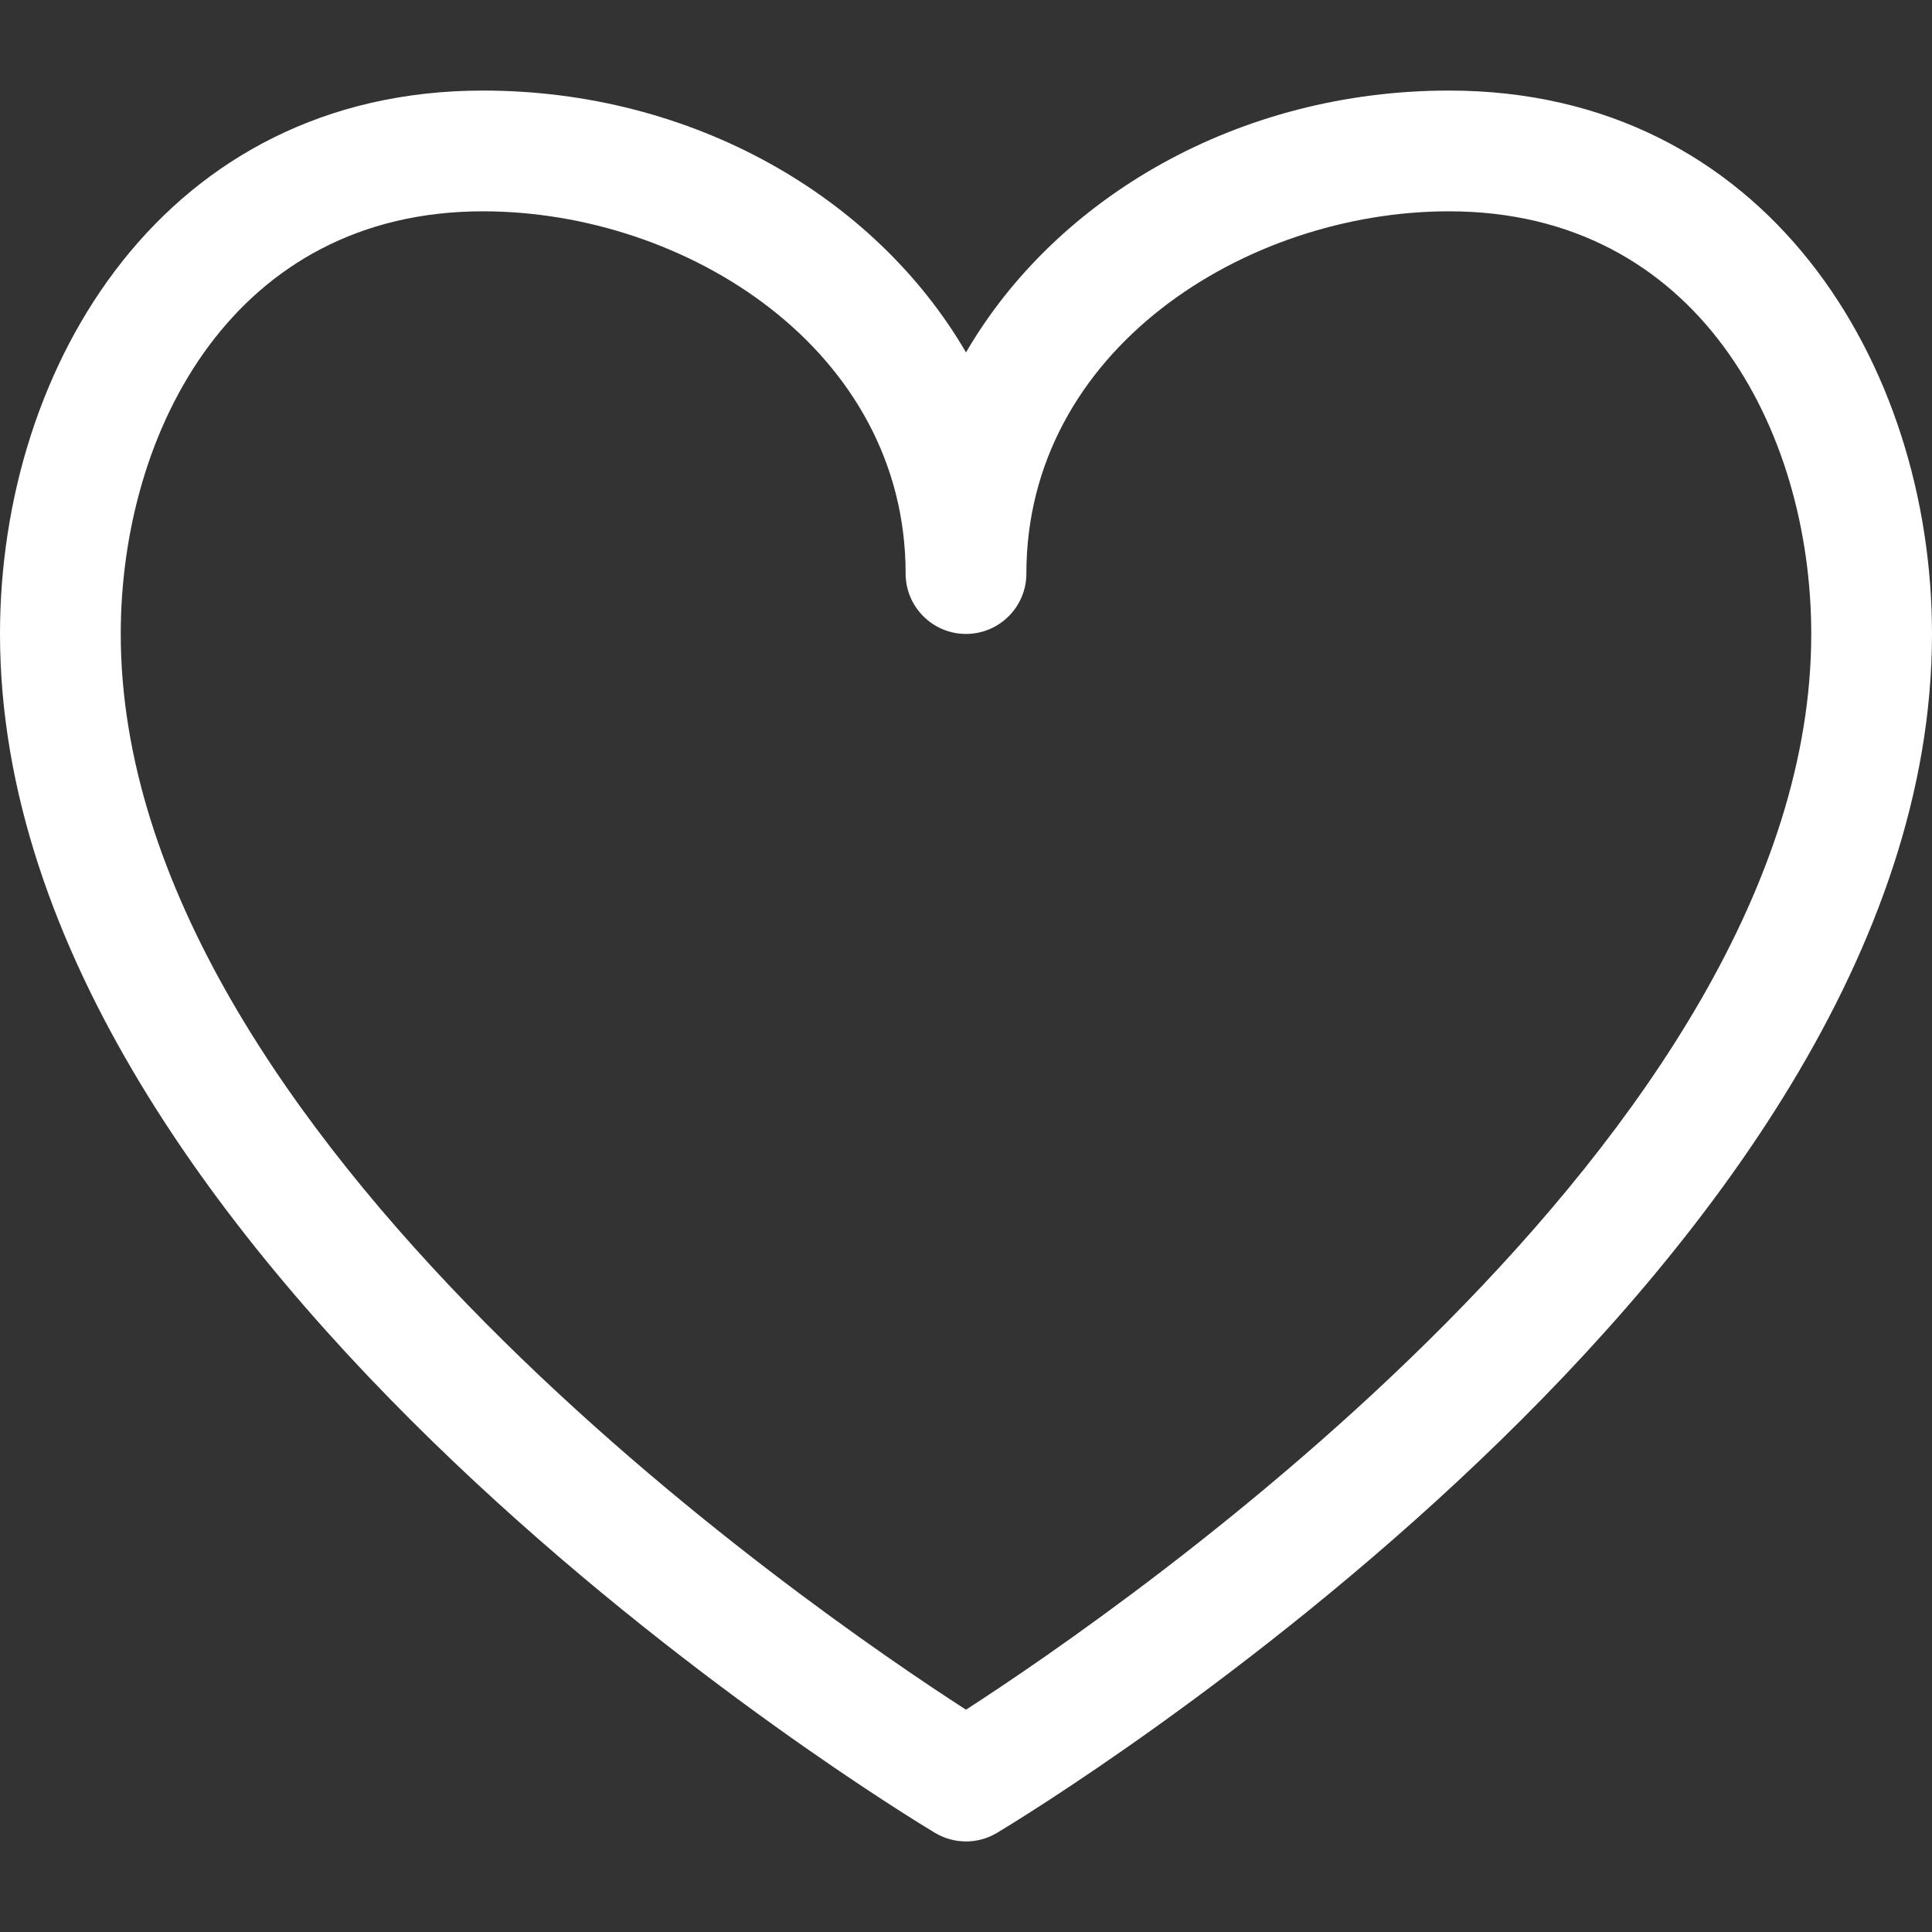 <svg fill="#ffffff" version="1.1" id="Ebene_1" xmlns="http://www.w3.org/2000/svg" xmlns:xlink="http://www.w3.org/1999/xlink" viewBox="0 0 64 64" enable-background="new 0 0 64 64" xml:space="preserve"><rect x="0" y="0" width="64" height="64" fill="#333333" stroke="none"/><g id="SVGRepo_bgCarrier" stroke-width="0"></g><g id="SVGRepo_tracerCarrier" stroke-linecap="round" stroke-linejoin="round"></g><g id="SVGRepo_iconCarrier"> <g> <path d="M48,3c-6.957,0-13.005,3.527-16,8.674C29.005,6.527,22.957,3,16,3C5.496,3,0,12.055,0,21 c0,20.892,29.706,38.956,30.971,39.715C31.288,60.905,31.644,61,32,61s0.712-0.095,1.029-0.285C34.294,59.956,64,41.892,64,21 C64,12.055,58.504,3,48,3z M31.999,56.636C26.83,53.301,4,37.625,4,21C4,14.257,7.755,7,16,7c6.733,0,14,4.588,14,12 c0,1.104,0.896,2,2,2s2-0.896,2-2c0-7.412,7.267-12,14-12c8.245,0,12,7.257,12,14C60,37.605,37.166,53.299,31.999,56.636z"></path> </g> </g></svg>
